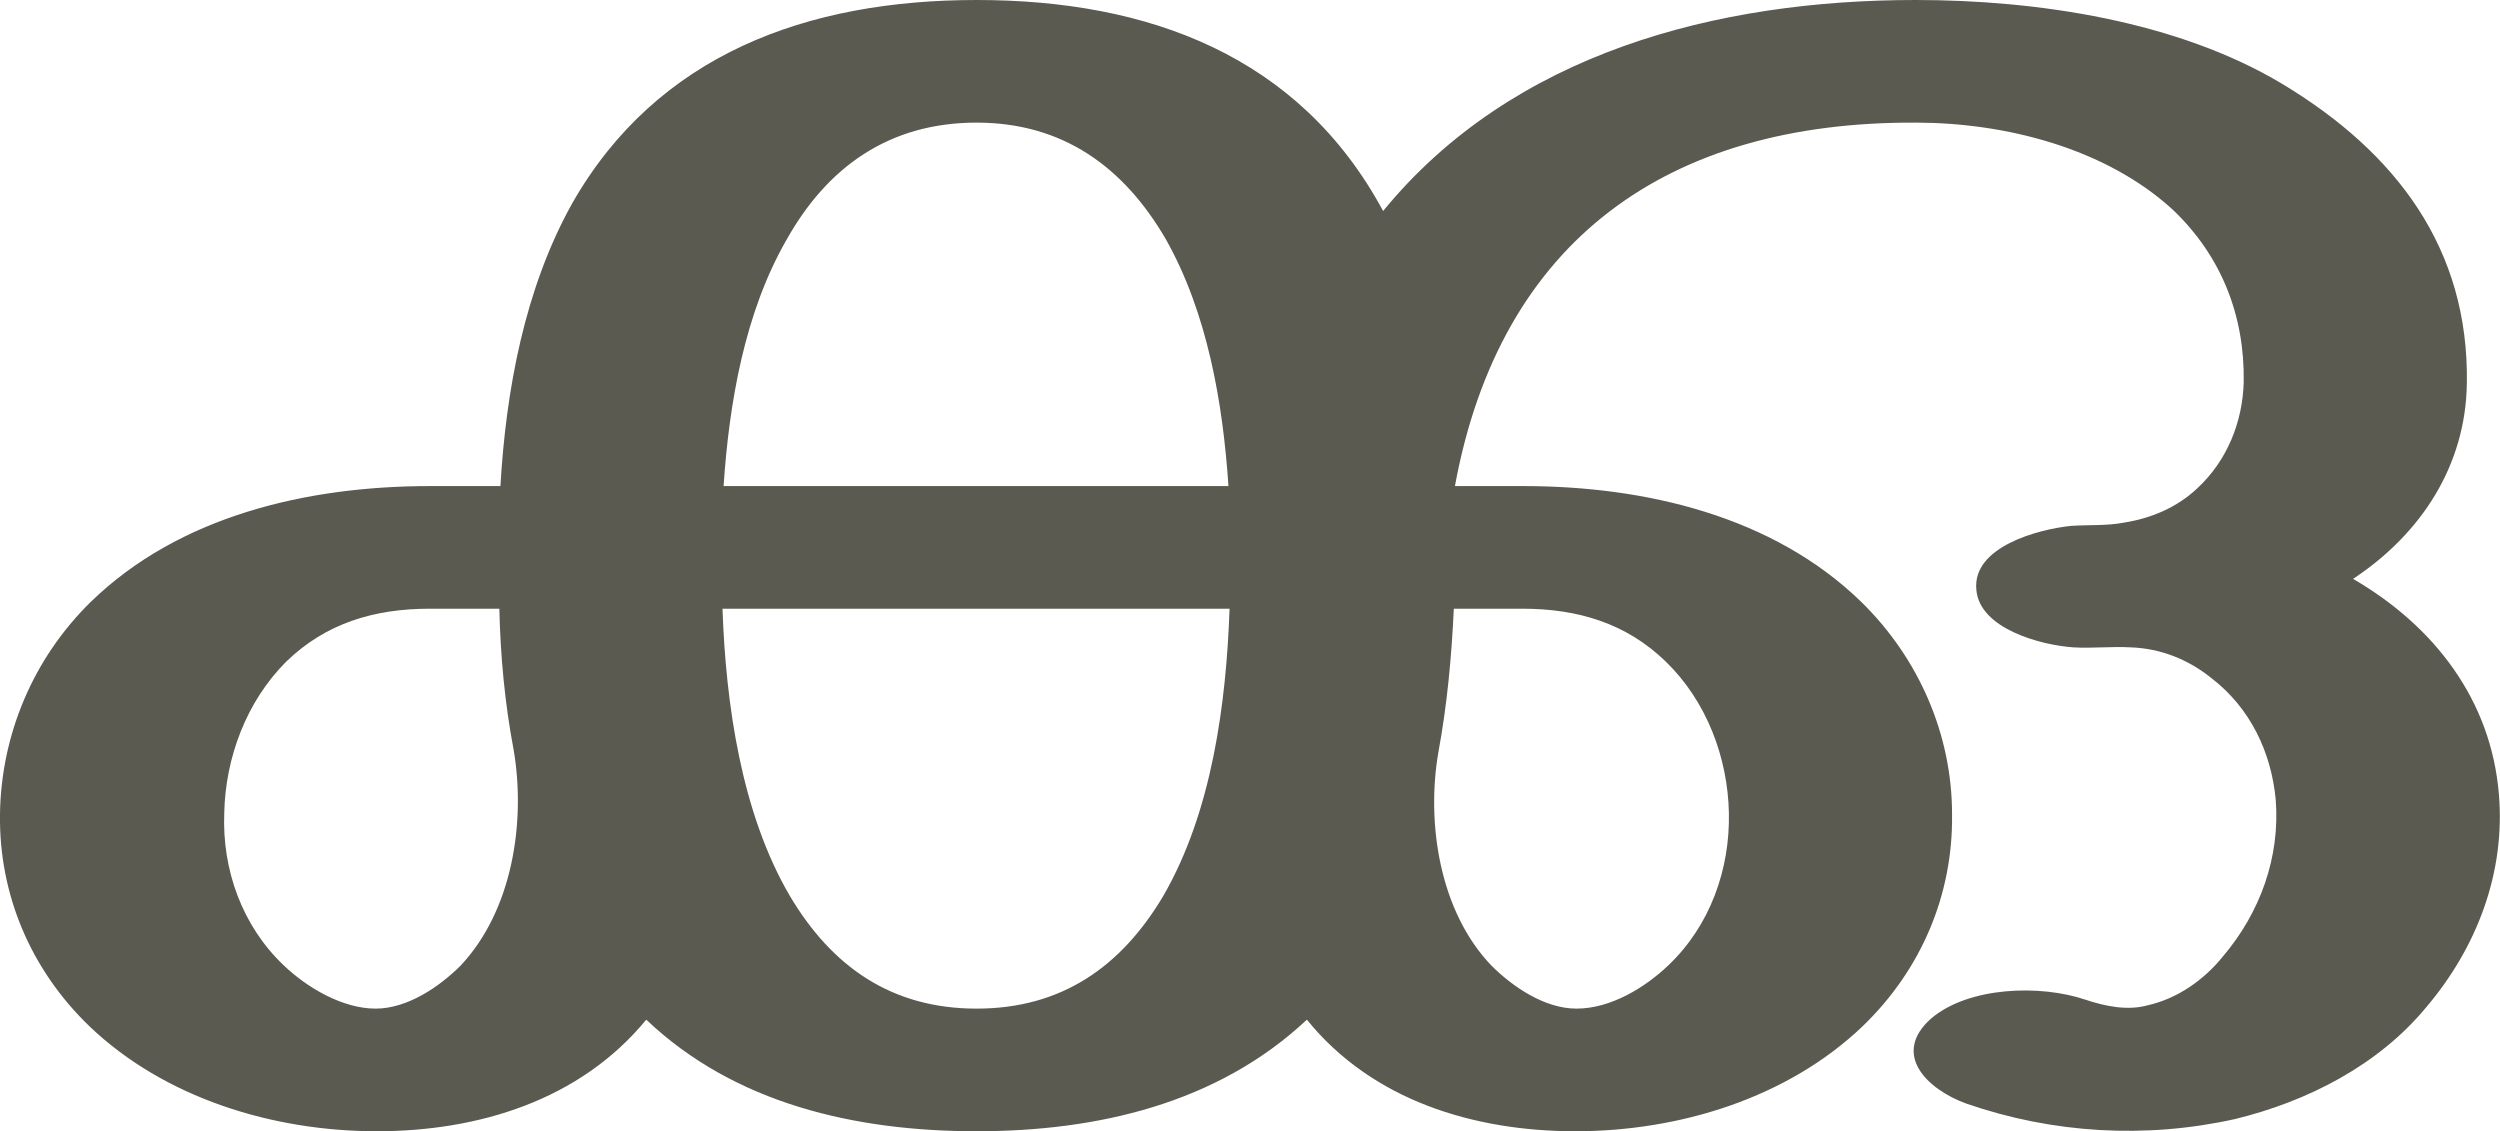 <?xml version="1.0" encoding="UTF-8"?>
<!DOCTYPE svg PUBLIC "-//W3C//DTD SVG 1.1//EN" "http://www.w3.org/Graphics/SVG/1.1/DTD/svg11.dtd">
<!-- Creator: CorelDRAW X8 -->
<svg xmlns="http://www.w3.org/2000/svg" xml:space="preserve" width="2263px" height="1024px" version="1.1" style="shape-rendering:geometricPrecision; text-rendering:geometricPrecision; image-rendering:optimizeQuality; fill-rule:evenodd; clip-rule:evenodd"
viewBox="0 0 2263 1024"
 xmlns:xlink="http://www.w3.org/1999/xlink">
 <defs>
  <style type="text/css">
   <![CDATA[
    .fil0 {fill:#5B5A50;fill-rule:nonzero}
   ]]>
  </style>
 </defs>
 <g id="Layer_x0020_1">
  <path class="fil0" d="M884 0c155,0 292,50 368,191 117,-143 302,-191 482,-191 110,0 237,19 332,76 103,62 169,149 167,271 -1,74 -41,136 -103,177 74,43 125,110 132,195 6,71 -20,139 -66,193 -43,52 -107,85 -173,101 -81,18 -165,13 -243,-14 -36,-13 -68,-45 -32,-77 34,-29 99,-31 140,-17 18,6 38,10 56,5 27,-6 51,-23 68,-44 34,-40 52,-90 48,-142 -4,-43 -23,-83 -58,-110 -21,-17 -46,-27 -73,-28 -17,-1 -35,1 -52,0 -30,-2 -85,-17 -88,-52 -4,-39 56,-55 86,-58 16,-1 33,0 48,-3 25,-4 48,-14 66,-31 27,-25 41,-60 42,-96 1,-60 -20,-114 -64,-156 -61,-56 -152,-79 -233,-79 -224,-1 -376,106 -417,329l62 0c110,0 226,27 306,105 52,51 82,120 82,192 1,73 -28,141 -81,192 -68,65 -166,95 -260,95 -92,0 -184,-28 -243,-101 -81,76 -190,101 -299,101 -110,0 -219,-25 -299,-101 -60,73 -152,101 -244,101 -94,0 -192,-30 -260,-95 -53,-51 -82,-119 -81,-192 1,-72 30,-141 82,-192 80,-78 196,-105 307,-105l64 0c5,-87 22,-179 65,-256 77,-135 213,-184 366,-184zm432 551c-2,43 -6,87 -14,130 -11,64 1,144 48,193 19,19 48,39 77,39 31,0 62,-19 83,-39 38,-36 56,-87 55,-138 -1,-50 -20,-101 -57,-137 -36,-35 -80,-48 -130,-48l-62 0zm-851 128c-8,-42 -12,-85 -13,-128l-63 0c-50,0 -94,13 -130,48 -36,36 -55,87 -56,137 -2,51 16,102 54,138 21,20 53,39 83,39 29,0 58,-20 77,-39 47,-50 59,-130 48,-195zm648 -128l-459 0c3,86 17,185 61,260 38,64 92,102 169,102 77,0 131,-38 169,-102 44,-76 57,-174 60,-260zm-458 -111l457 0c-5,-75 -19,-157 -57,-224 -38,-65 -93,-105 -171,-105 -79,0 -135,40 -172,106 -38,66 -52,148 -57,223z"/>
 </g>
</svg>
